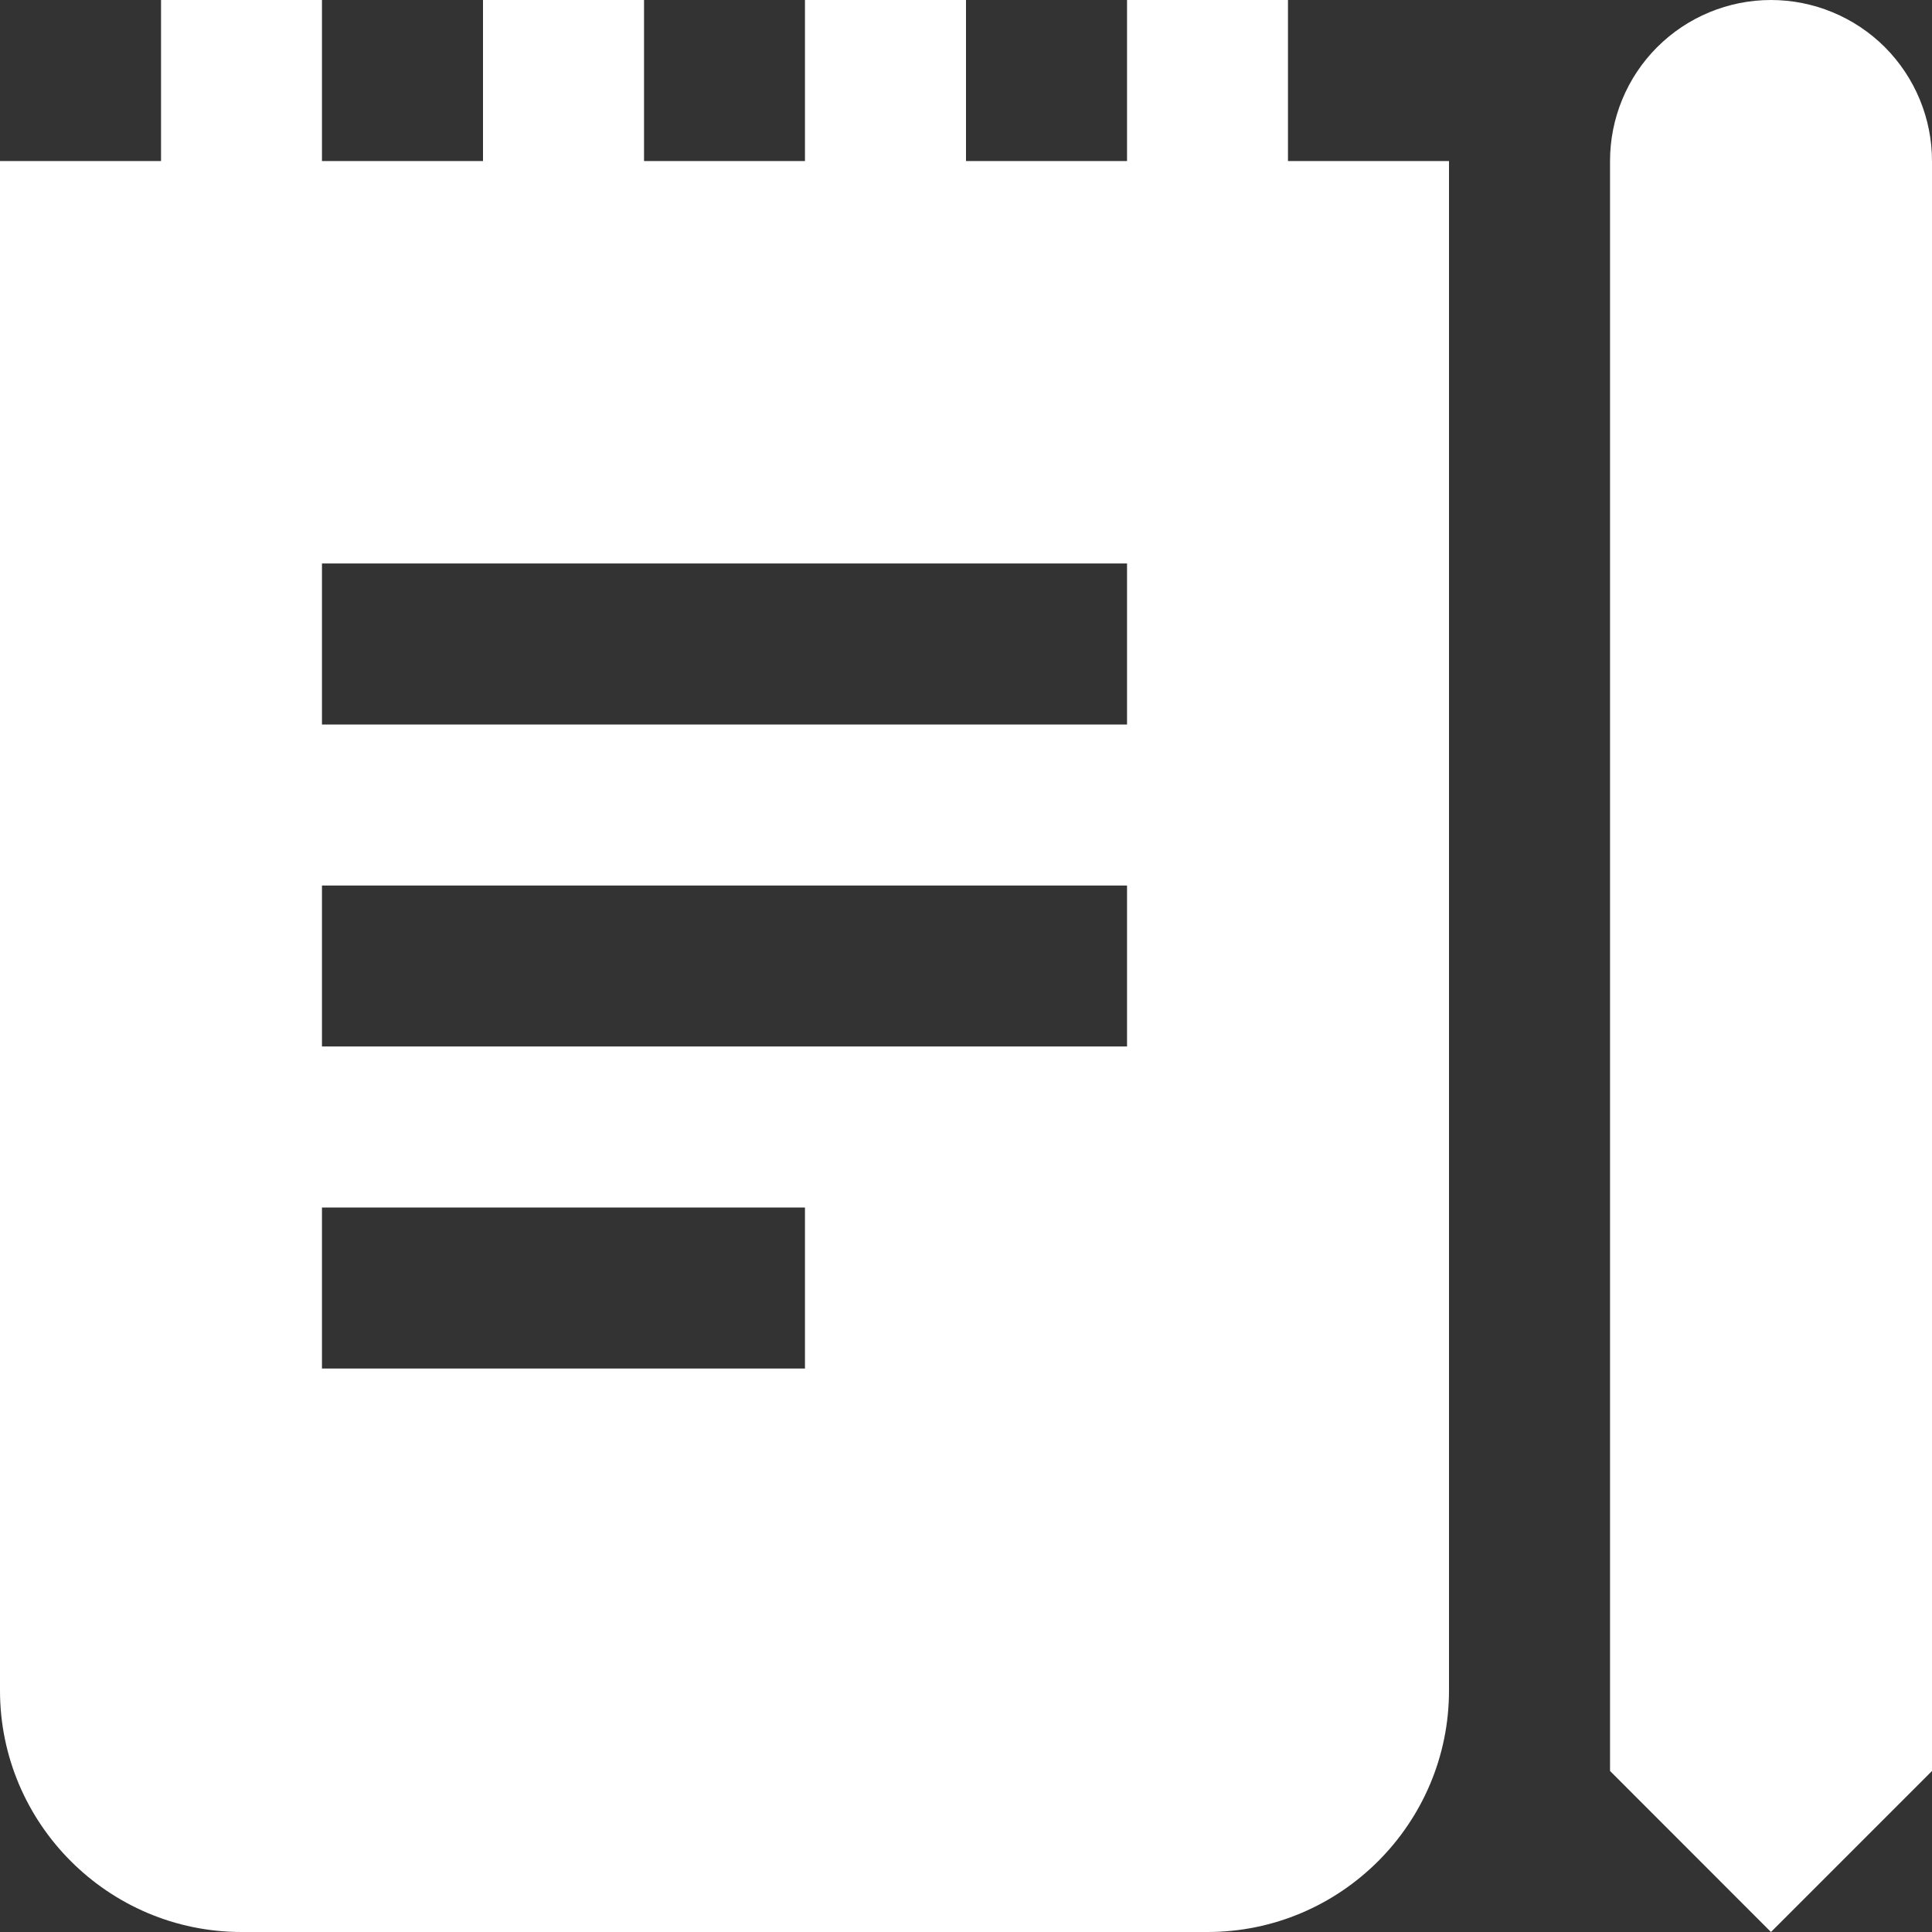 <svg width="20" height="20" viewBox="0 0 20 20" fill="none" xmlns="http://www.w3.org/2000/svg">
  <rect x="0" y="0" width="20" height="20" fill="#333333" stroke="none"/>
  <g clip-path="url(#clip0_526_137)">
    <path d="M20 18.333L18.333 20L16.667 18.333V1.667C16.667 1.225 16.842 0.801 17.155 0.488C17.467 0.176 17.891 0 18.333 0C18.775 0 19.199 0.176 19.512 0.488C19.824 0.801 20 1.225 20 1.667V18.333ZM15 1.667V17.5C15 18.878 13.878 20 12.5 20H2.5C1.122 20 0 18.878 0 17.5V1.667H1.667V0H3.333V1.667H5V0H6.667V1.667H8.333V0H10V1.667H11.667V0H13.333V1.667H15ZM8.333 12.5H3.333V14.167H8.333V12.5ZM11.667 9.167H3.333V10.833H11.667V9.167ZM11.667 5.833H3.333V7.5H11.667V5.833Z" fill="white" />
  </g>
  <defs>
    <clipPath id="clip0_526_137">
      <rect width="20" height="20" fill="white" />
    </clipPath>
  </defs>
</svg>